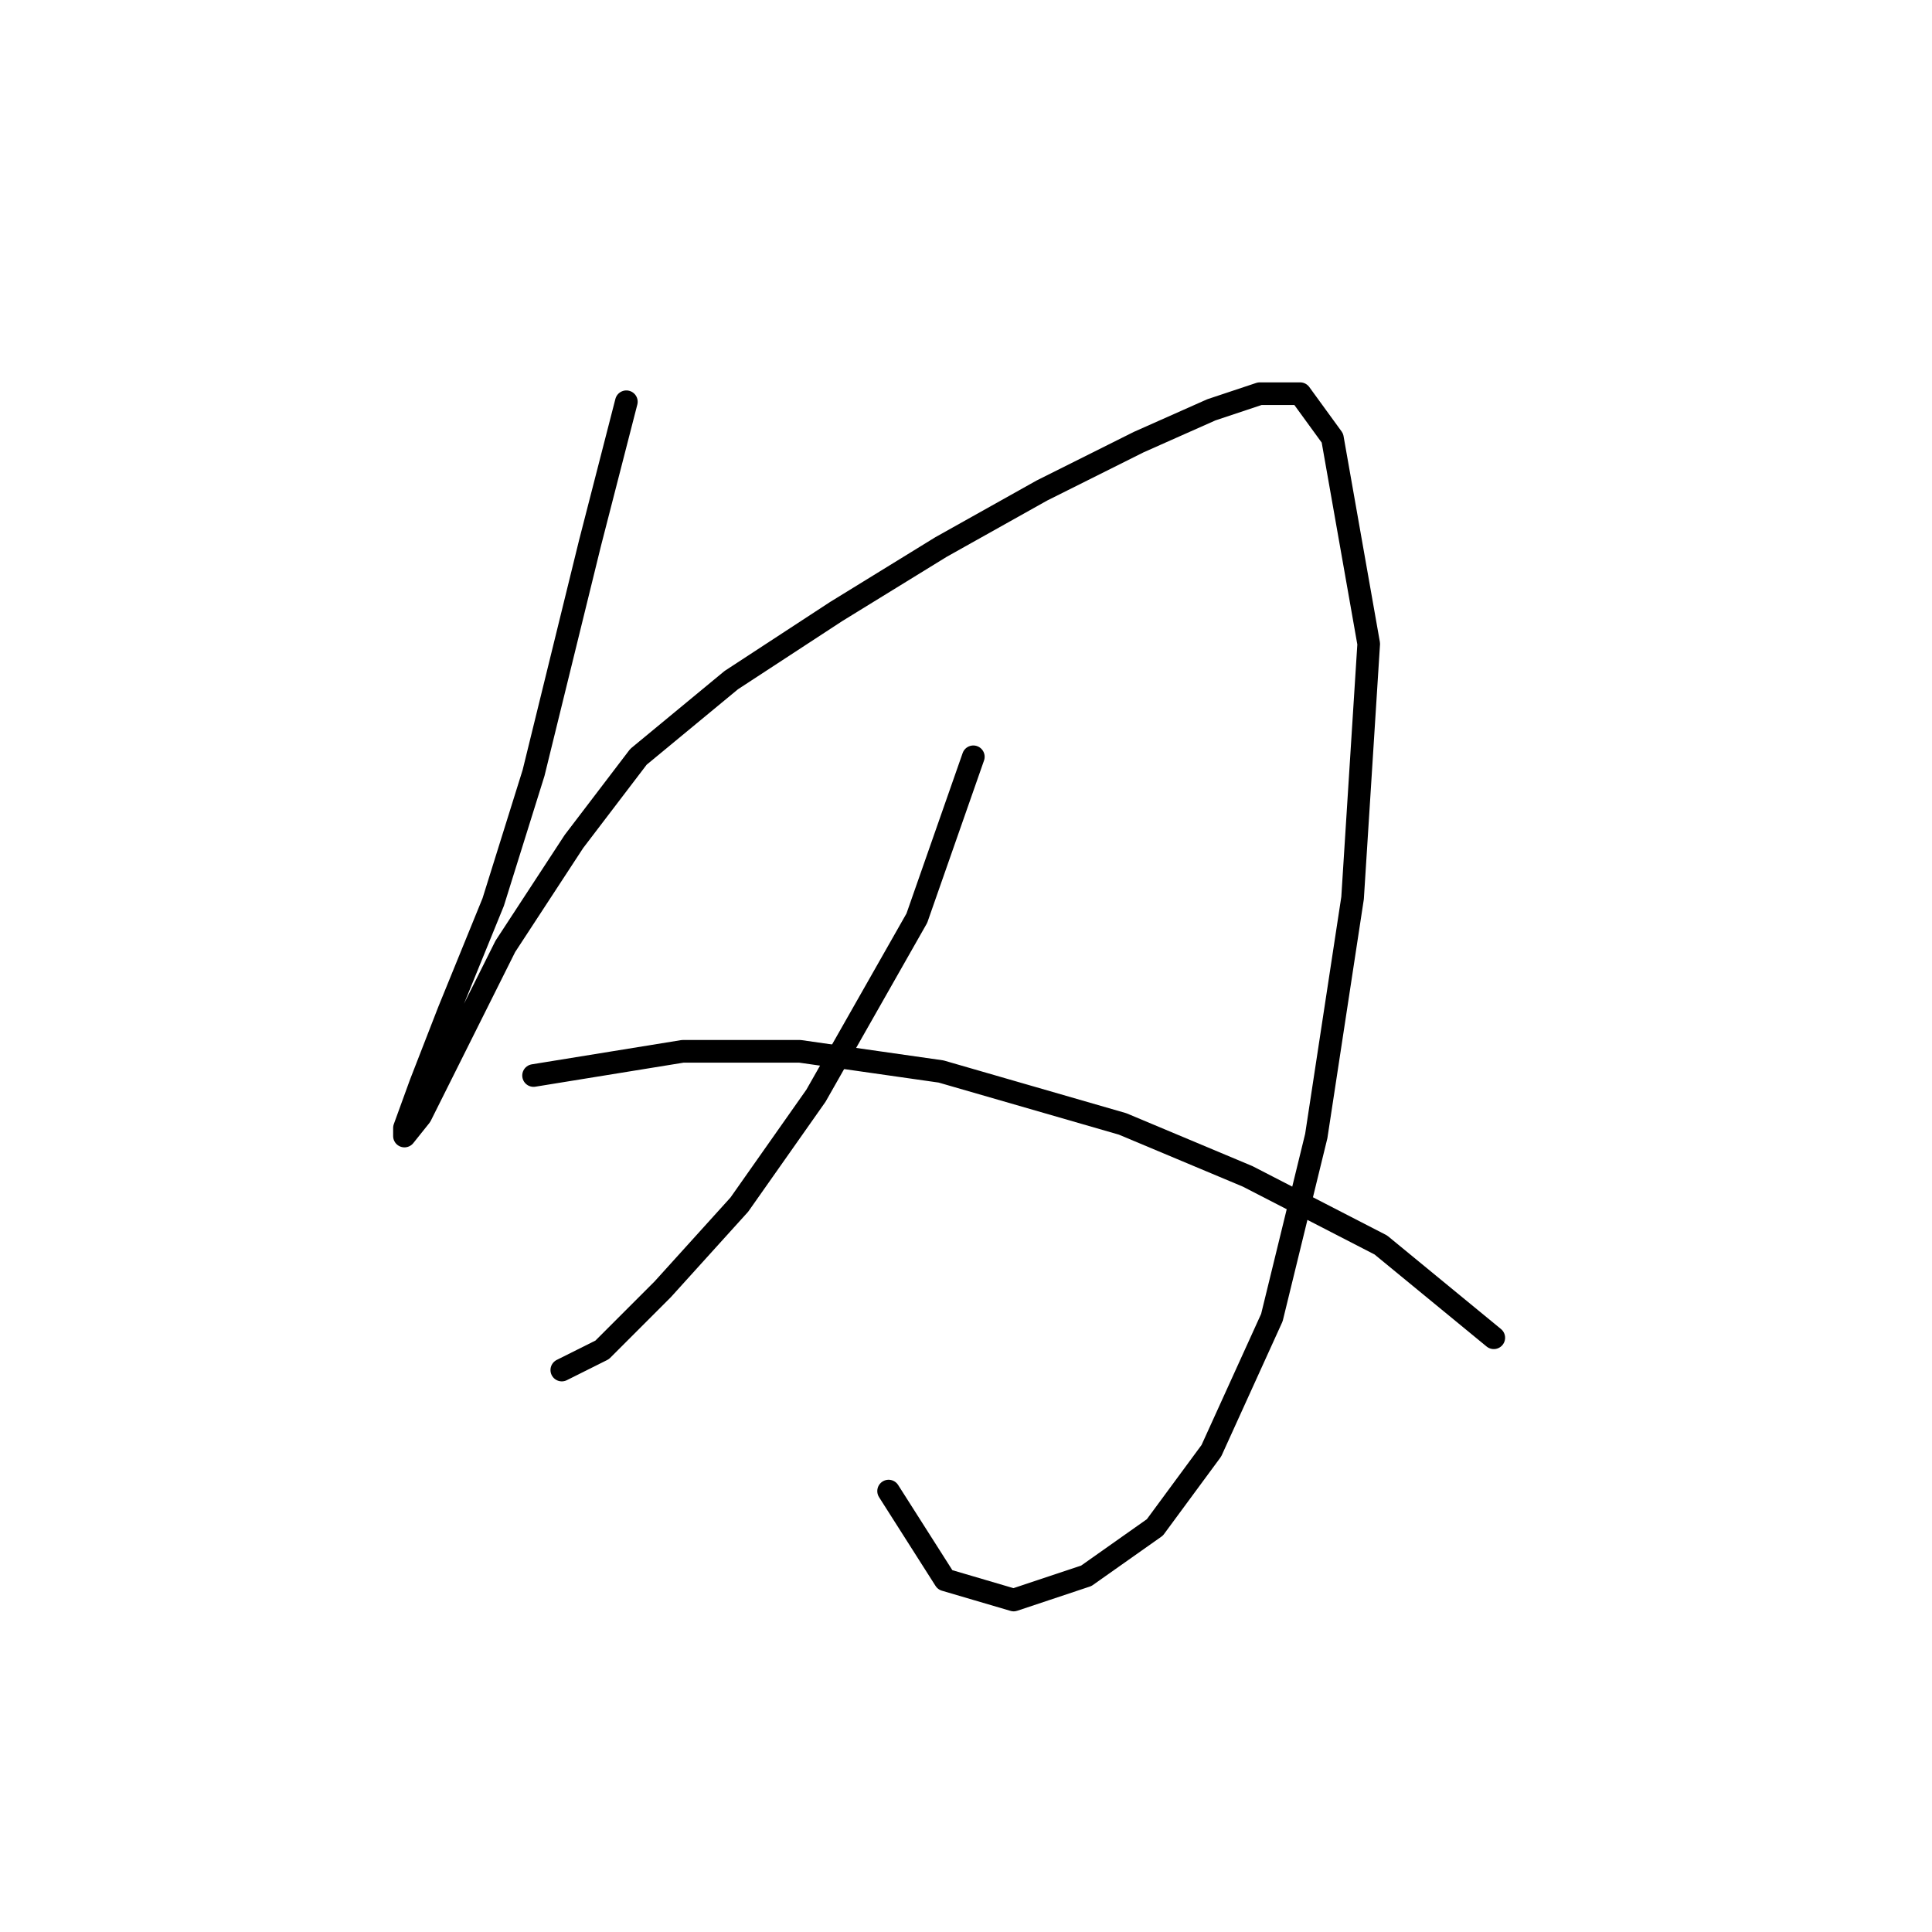<?xml version="1.0" standalone="no"?>
    <svg width="256" height="256" xmlns="http://www.w3.org/2000/svg" version="1.1">
    <polyline stroke="black" stroke-width="3" stroke-linecap="round" fill="transparent" stroke-linejoin="round" points="82.995 53.234 78.184 71.945 70.7 102.417 65.354 119.524 59.473 133.958 55.731 143.581 53.593 149.462 53.593 150.531 55.731 147.858 60.008 139.304 66.957 125.405 76.046 111.505 84.599 100.279 96.895 90.121 110.794 81.033 124.694 72.48 138.059 64.995 150.889 58.58 160.512 54.303 166.927 52.165 172.273 52.165 176.55 58.046 181.361 85.31 179.223 118.99 174.412 150.531 168.531 174.588 160.512 192.23 153.028 202.387 143.94 208.802 134.317 212.01 125.229 209.337 117.744 197.576 117.744 197.576 " />
        <polyline stroke="black" stroke-width="3" stroke-linecap="round" fill="transparent" stroke-linejoin="round" points="128.971 100.279 121.486 121.663 108.121 145.185 97.964 159.619 87.807 170.846 79.788 178.865 74.442 181.538 74.442 181.538 " />
        <polyline stroke="black" stroke-width="3" stroke-linecap="round" fill="transparent" stroke-linejoin="round" points="70.7 142.512 90.48 139.304 105.983 139.304 124.694 141.977 148.751 148.927 165.323 155.877 182.965 164.965 197.934 177.261 197.934 177.261 " />
        </svg>